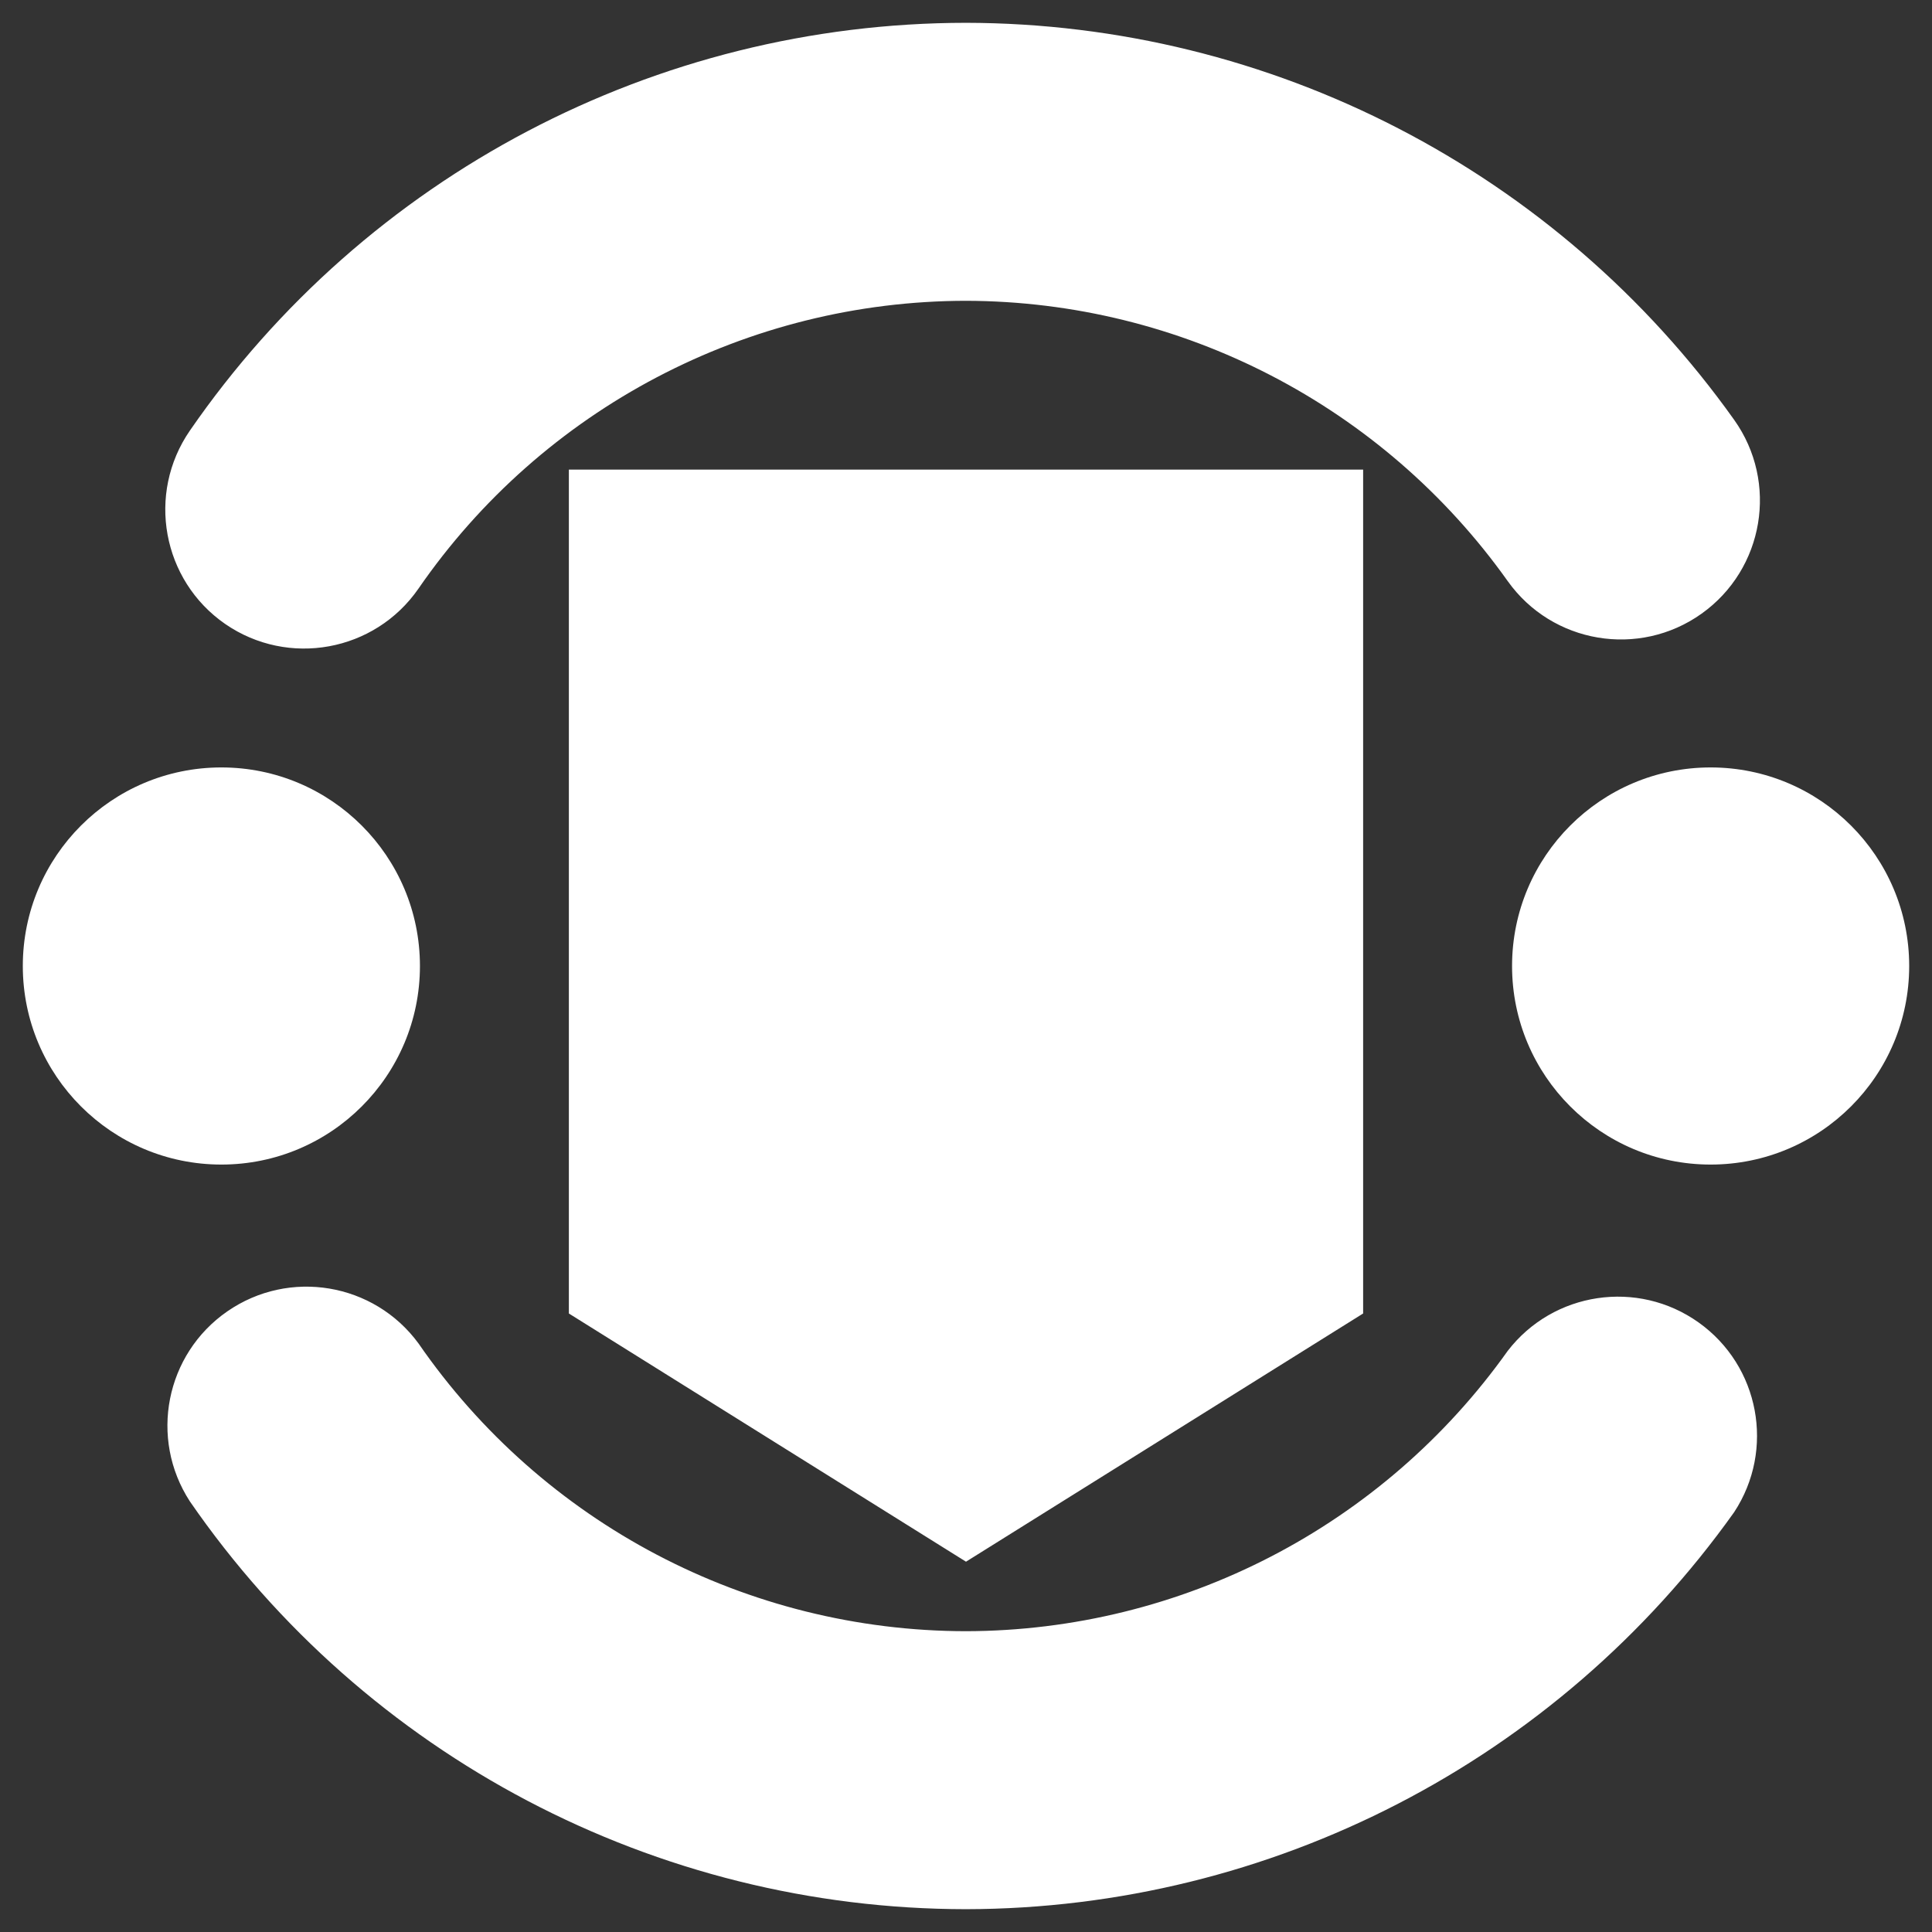 <?xml version="1.0" encoding="UTF-8"?>
<svg width="72px" height="72px" viewBox="0 0 72 72" version="1.1" xmlns="http://www.w3.org/2000/svg" xmlns:xlink="http://www.w3.org/1999/xlink">
    <rect x="0" y="0" width="72" height="72" fill="#333333" stroke="none"/>
    <!-- Generator: Sketch 52.6 (67491) - http://www.bohemiancoding.com/sketch -->
    <title>icon_sports</title>
    <desc>Created with Sketch.</desc>
    <g id="v2" stroke="none" stroke-width="1" fill="none" fill-rule="evenodd">
        <g id="LANDING-PAGE" transform="translate(-371, -3526)" fill="#FFFFFF" fill-rule="nonzero">
            <g id="Why-St-Pats" transform="translate(0, 3033)">
                <g id="icon_sports" transform="translate(370, 492)">
                    <g id="Sports_club">
                        <path d="M22.2,49.95 L37,59.2 L51.8,49.95 L51.8,18.5 L22.2,18.5 L22.2,49.95 Z M16.65,37 C16.65,32.913 13.337,29.6 9.25,29.6 C5.163,29.6 1.85,32.913 1.85,37 C1.85,41.087 5.163,44.4 9.25,44.4 C13.337,44.4 16.65,41.087 16.65,37 Z M64.75,29.6 C60.663,29.6 57.35,32.913 57.35,37 C57.35,41.087 60.663,44.4 64.75,44.4 C68.837,44.4 72.15,41.087 72.15,37 C72.15,32.913 68.837,29.6 64.75,29.6 Z M16.595,22.936 C21.223,16.228 28.85,12.219 37,12.21 C45.021,12.229 52.539,16.119 57.187,22.655 C58.846,24.986 62.081,25.53 64.411,23.871 C66.742,22.211 67.286,18.977 65.627,16.646 C59.033,7.382 48.372,1.871 37,1.85 C25.449,1.858 14.638,7.538 8.077,17.046 C6.454,19.4 7.041,22.624 9.391,24.253 C11.744,25.876 14.967,25.287 16.595,22.936 Z M57.187,51.345 C52.539,57.882 45.021,61.772 37,61.79 C28.85,61.781 21.223,57.772 16.595,51.064 C14.935,48.804 11.779,48.275 9.473,49.87 C7.167,51.464 6.549,54.604 8.077,56.954 C14.638,66.462 25.449,72.142 37,72.15 C48.372,72.129 59.033,66.618 65.627,57.354 C67.158,55.024 66.573,51.901 64.302,50.284 C62.031,48.667 58.887,49.136 57.187,51.345 Z" id="Shape"></path>
                    </g>
                </g>
            </g>
        </g>
    </g>
</svg>